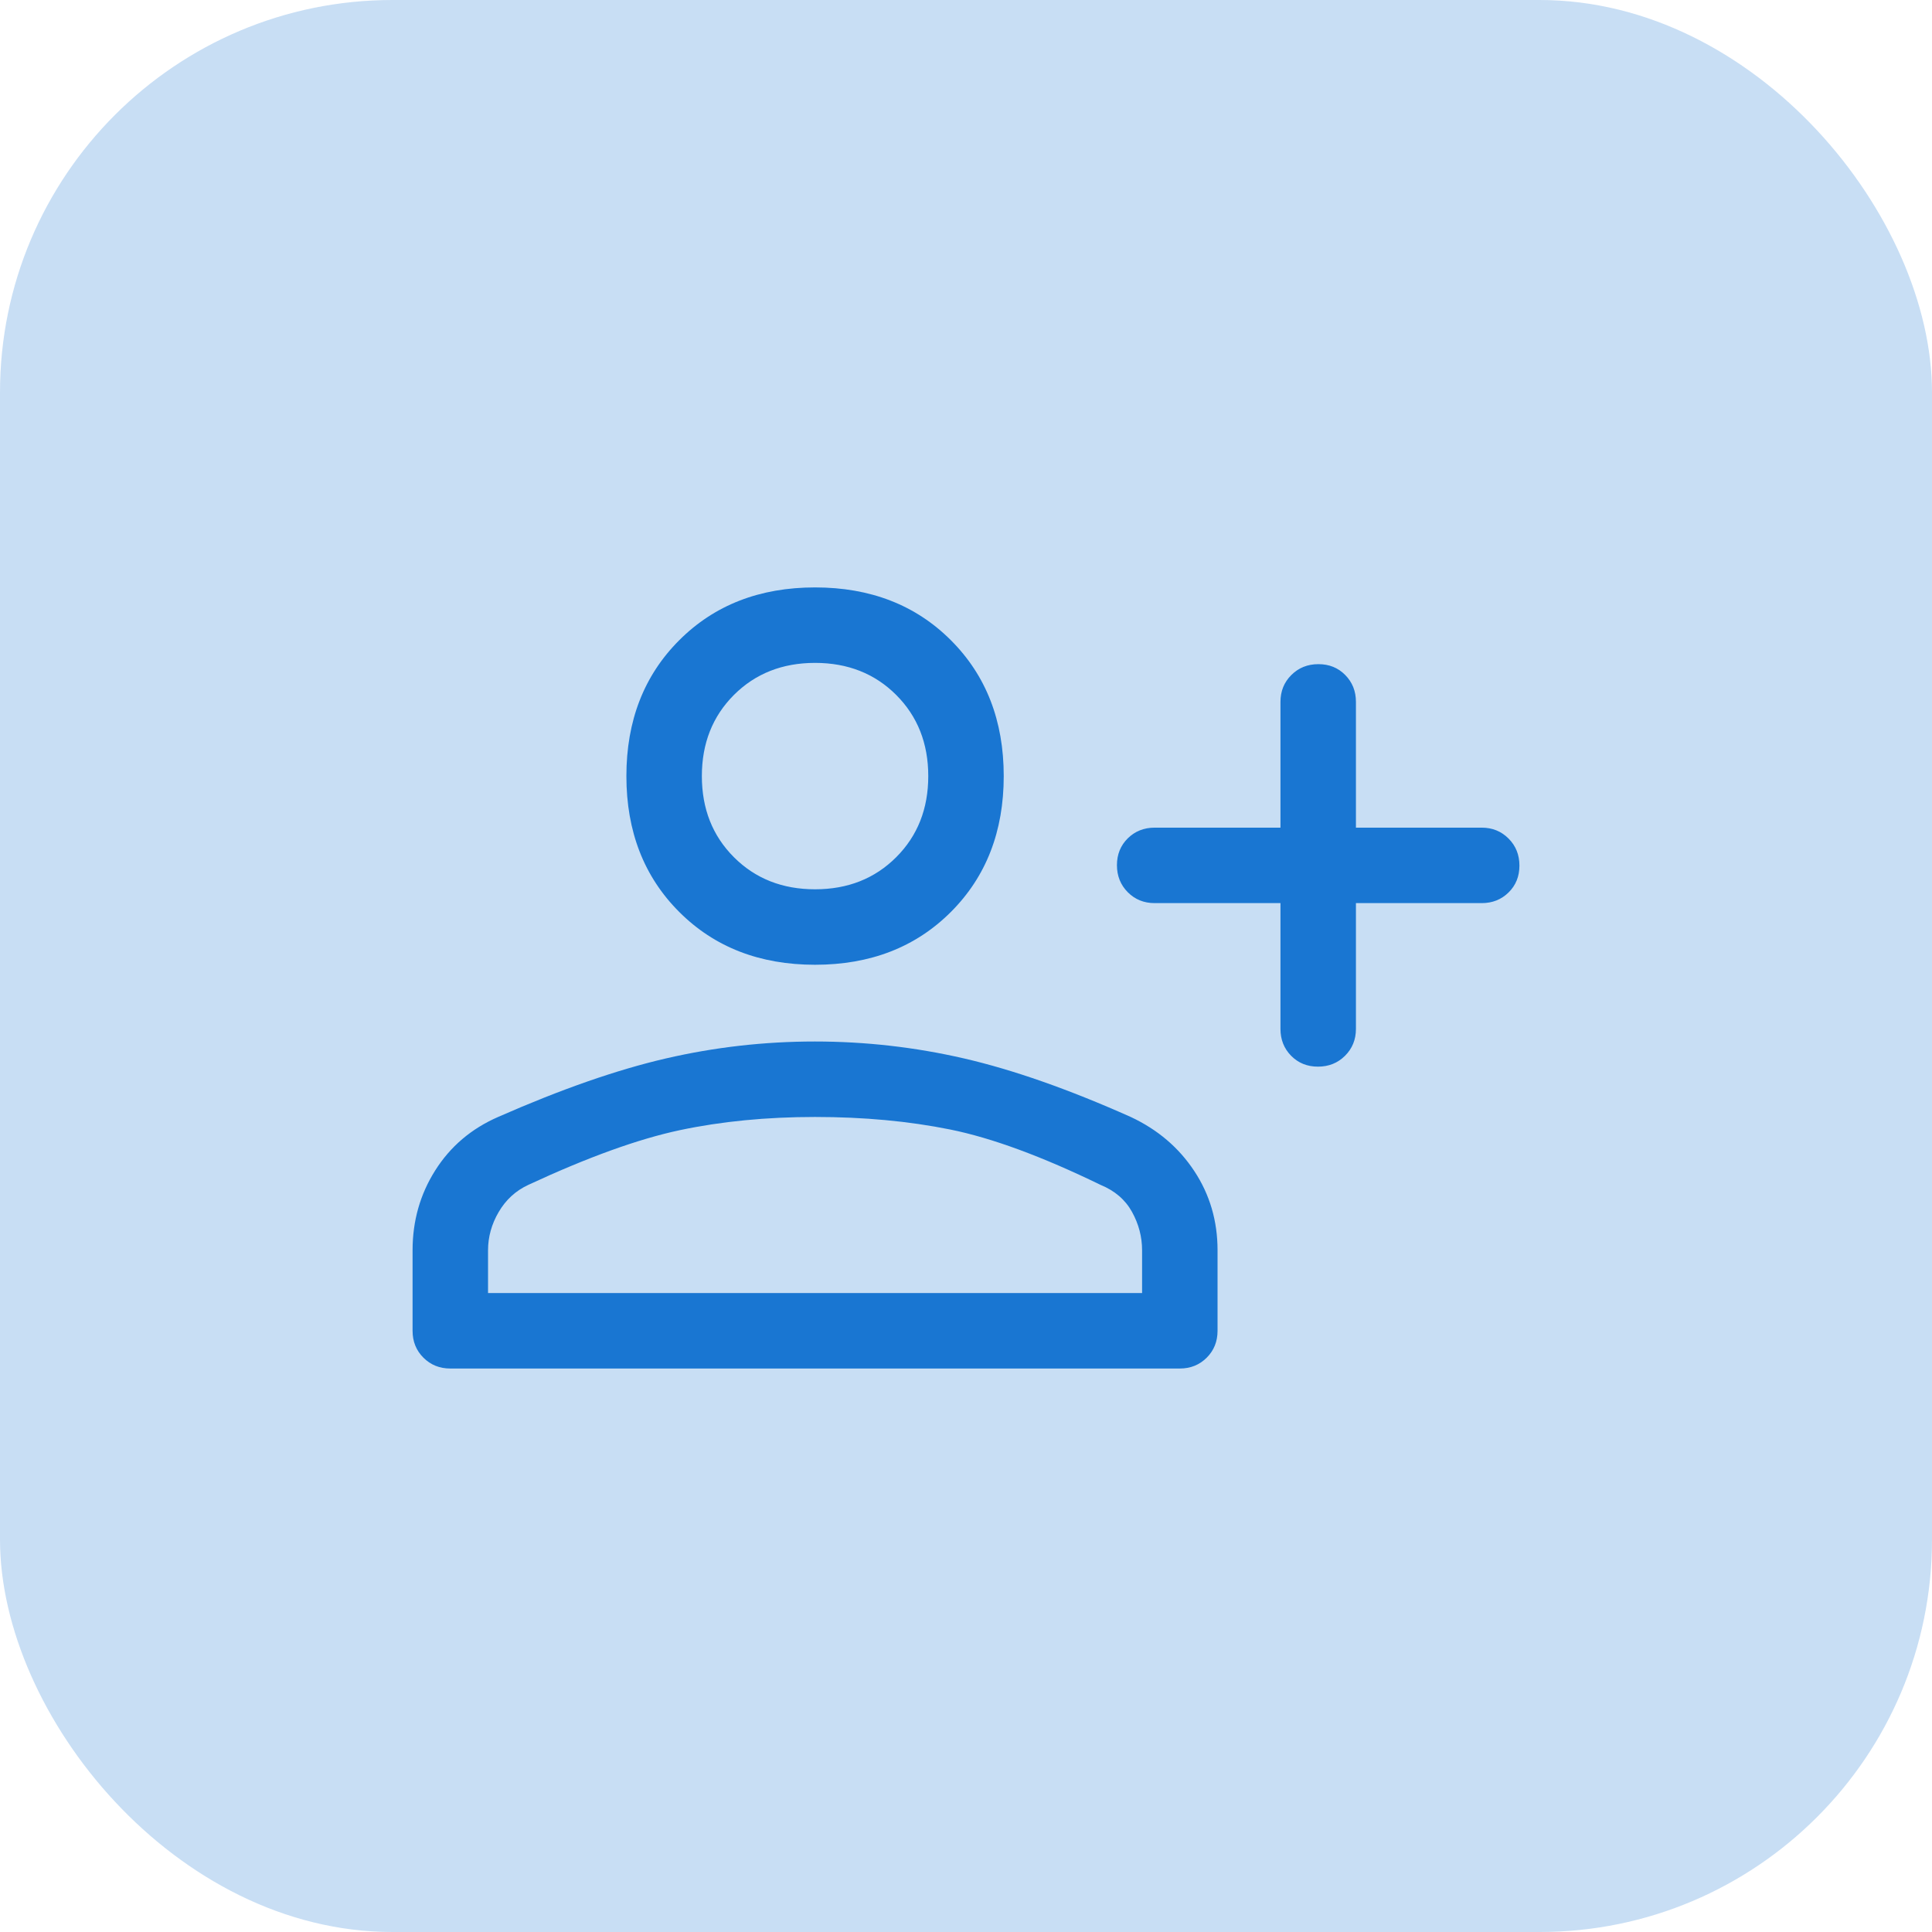 <svg width="64" height="64" viewBox="0 0 64 64" fill="none" xmlns="http://www.w3.org/2000/svg">
<rect width="64" height="64" rx="13" fill="#1976D2" fill-opacity="0.24"/>
<path d="M43.659 35.334C43.303 35.334 43.007 35.214 42.771 34.975C42.535 34.735 42.417 34.438 42.417 34.084V29.917H38.25C37.896 29.917 37.599 29.797 37.359 29.556C37.12 29.315 37 29.016 37 28.66C37 28.304 37.12 28.008 37.359 27.771C37.599 27.535 37.896 27.417 38.25 27.417H42.417V23.251C42.417 22.896 42.537 22.6 42.778 22.36C43.019 22.12 43.318 22.001 43.674 22.001C44.03 22.001 44.326 22.12 44.562 22.36C44.799 22.6 44.917 22.896 44.917 23.251V27.417H49.083C49.438 27.417 49.734 27.538 49.974 27.779C50.214 28.02 50.333 28.318 50.333 28.675C50.333 29.031 50.214 29.327 49.974 29.563C49.734 29.799 49.438 29.917 49.083 29.917H44.917V34.084C44.917 34.438 44.796 34.735 44.555 34.975C44.314 35.214 44.016 35.334 43.659 35.334ZM27 31.959C25.167 31.959 23.667 31.376 22.5 30.209C21.333 29.042 20.75 27.542 20.75 25.709C20.75 23.876 21.333 22.376 22.5 21.209C23.667 20.042 25.167 19.459 27 19.459C28.833 19.459 30.333 20.042 31.5 21.209C32.667 22.376 33.25 23.876 33.25 25.709C33.25 27.542 32.667 29.042 31.5 30.209C30.333 31.376 28.833 31.959 27 31.959ZM14.917 45.334C14.562 45.334 14.266 45.214 14.026 44.975C13.786 44.735 13.667 44.438 13.667 44.084V41.417C13.667 40.445 13.917 39.563 14.417 38.772C14.917 37.98 15.611 37.389 16.5 37.001C18.583 36.084 20.435 35.438 22.056 35.063C23.676 34.688 25.322 34.501 26.993 34.501C28.664 34.501 30.312 34.688 31.938 35.063C33.562 35.438 35.403 36.084 37.458 37.001C38.347 37.417 39.049 38.014 39.562 38.792C40.076 39.57 40.333 40.445 40.333 41.417V44.084C40.333 44.438 40.214 44.735 39.974 44.975C39.734 45.214 39.438 45.334 39.083 45.334H14.917ZM16.167 42.834H37.833V41.417C37.833 40.973 37.722 40.549 37.5 40.147C37.278 39.744 36.931 39.445 36.458 39.251C34.514 38.306 32.854 37.695 31.479 37.417C30.104 37.139 28.611 37.001 27 37.001C25.389 37.001 23.896 37.147 22.521 37.438C21.146 37.73 19.472 38.334 17.5 39.251C17.083 39.445 16.757 39.744 16.521 40.147C16.285 40.549 16.167 40.973 16.167 41.417V42.834ZM27 29.459C28.083 29.459 28.979 29.105 29.688 28.396C30.396 27.688 30.75 26.792 30.75 25.709C30.75 24.626 30.396 23.73 29.688 23.021C28.979 22.313 28.083 21.959 27 21.959C25.917 21.959 25.021 22.313 24.312 23.021C23.604 23.73 23.25 24.626 23.25 25.709C23.25 26.792 23.604 27.688 24.312 28.396C25.021 29.105 25.917 29.459 27 29.459Z" fill="#1976D2"/>
</svg>
